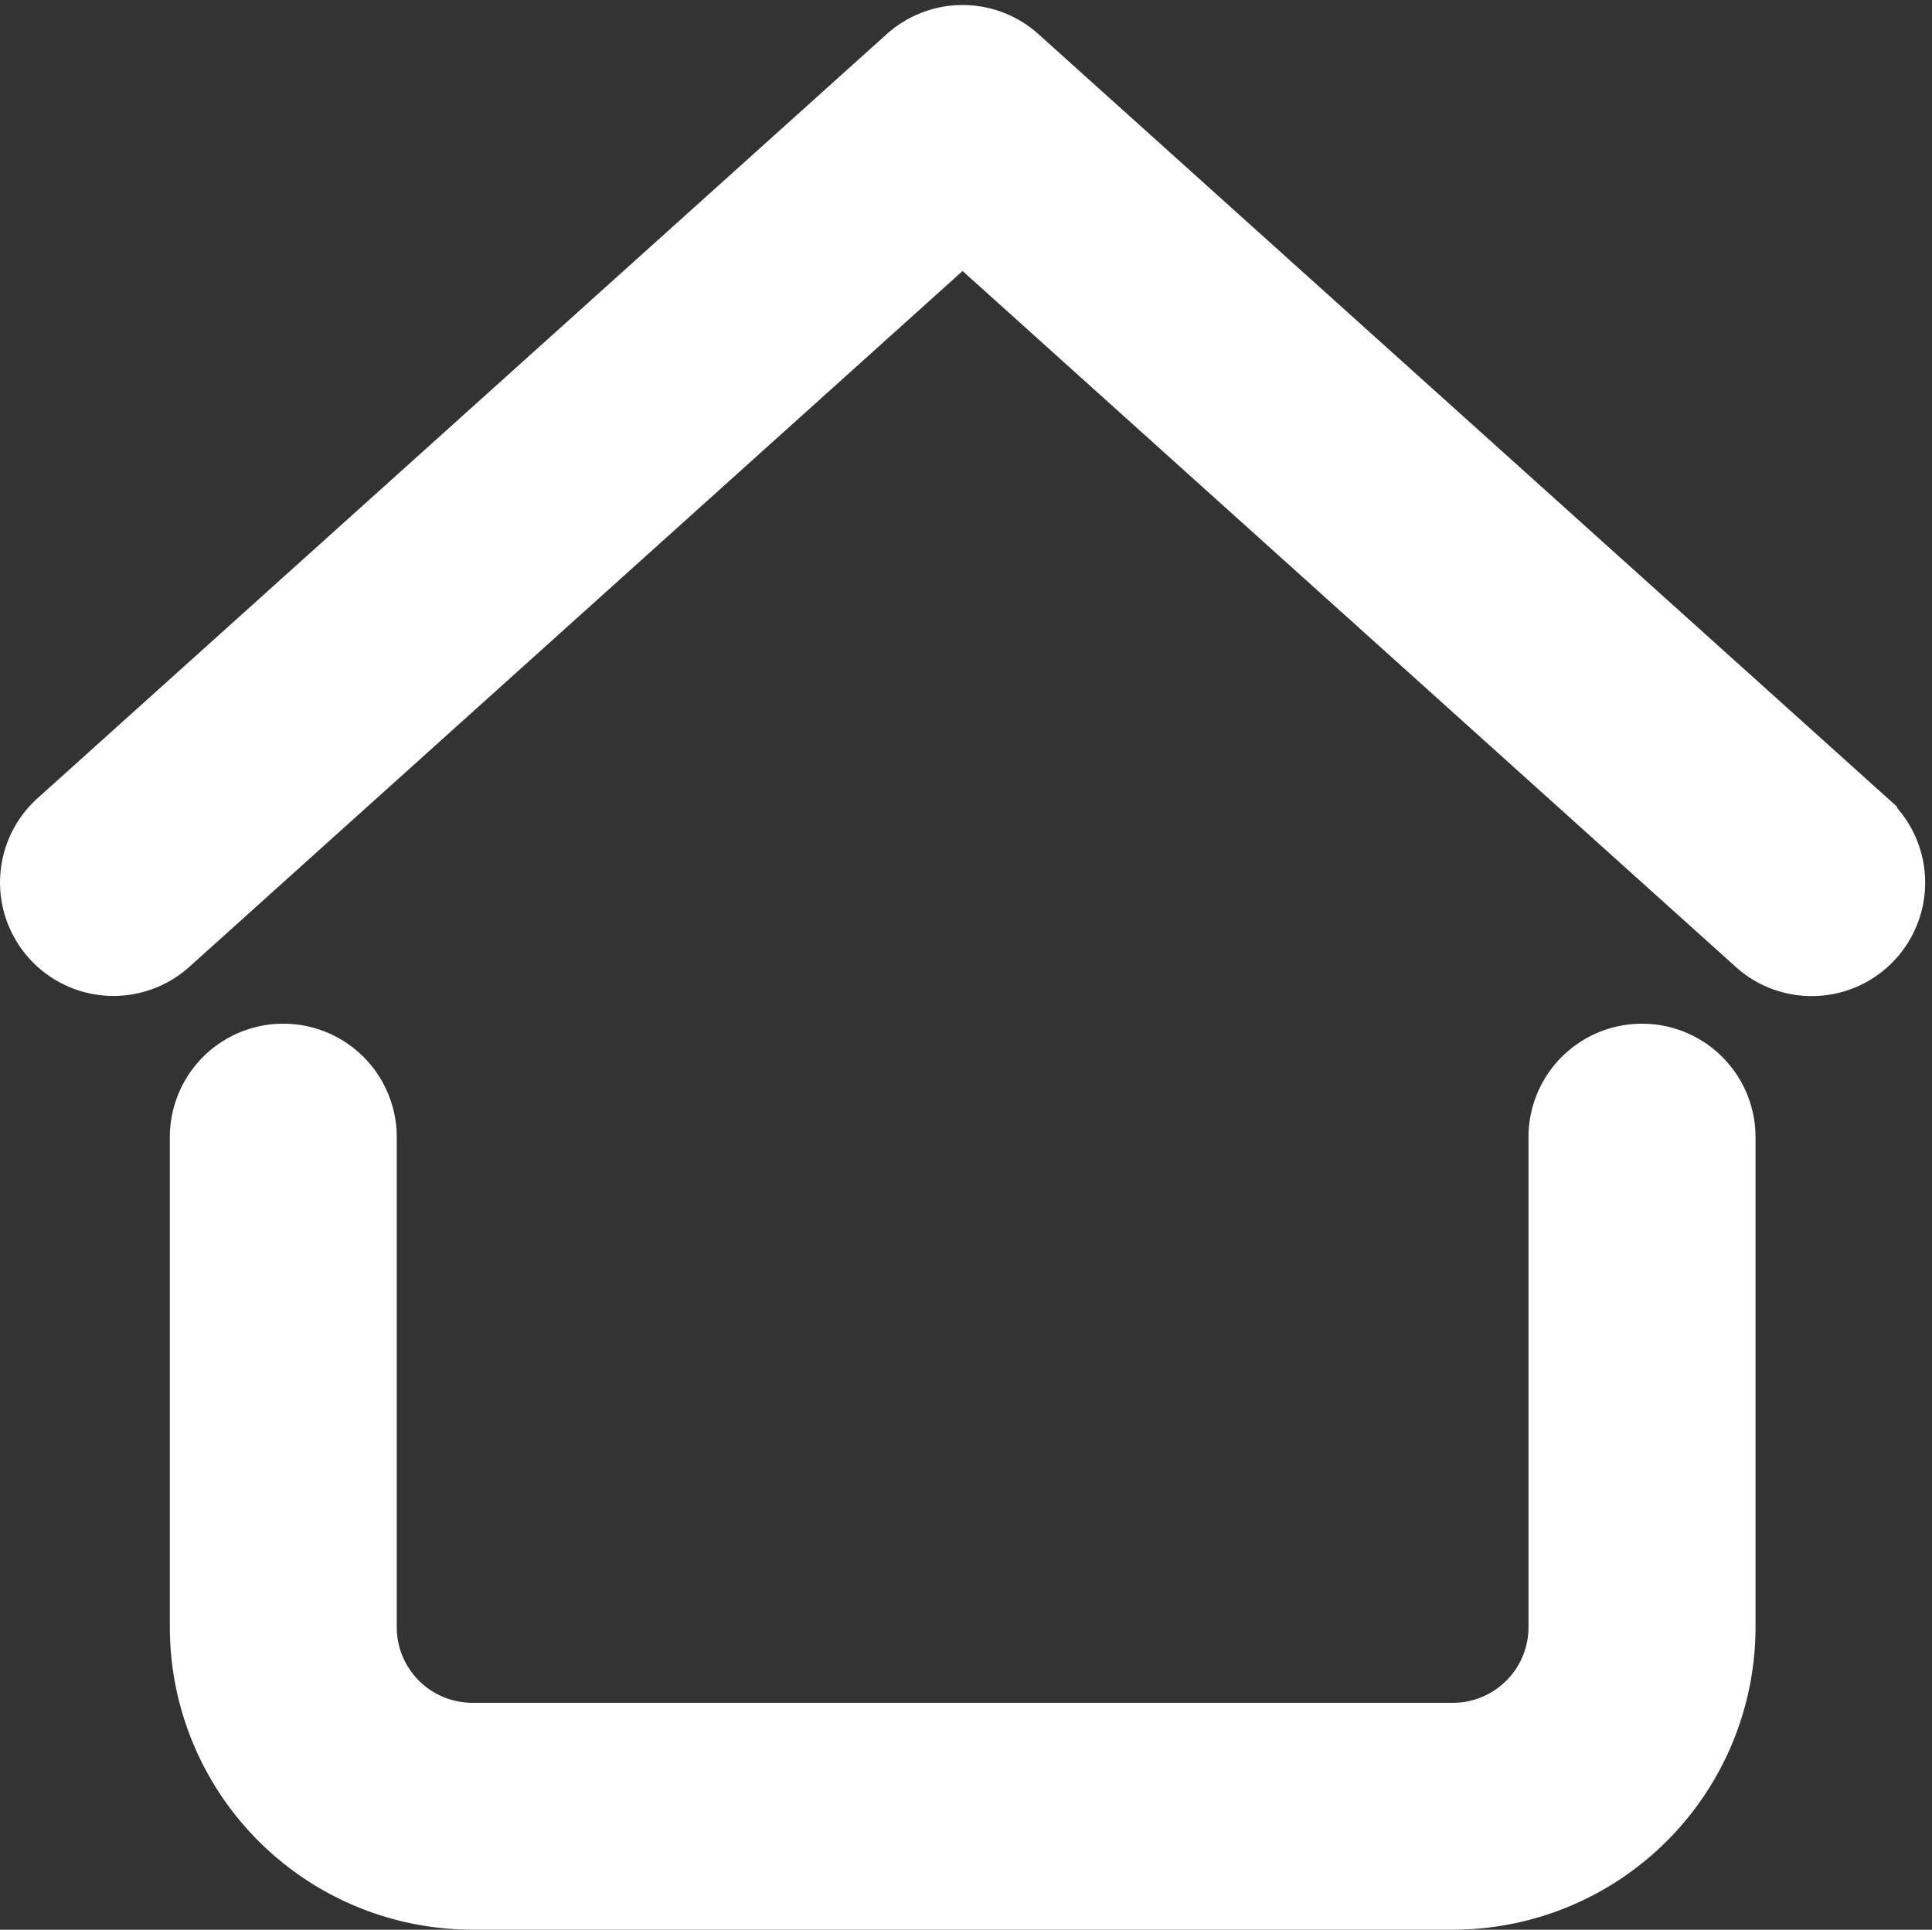 <svg xmlns="http://www.w3.org/2000/svg" width="37.232" height="37.197" viewBox="0 0 37.232 37.197">
  <rect x="0" y="0" width="37.232" height="37.197" fill="#333333" stroke="none"/>
  <g id="home-page" transform="translate(-0.45 -0.353)">
    <path id="Path_445" data-name="Path 445" d="M36.459,16.148,20.095,1.42a1.636,1.636,0,0,0-2.189,0L1.542,16.148a1.636,1.636,0,1,0,2.19,2.432L19,4.837,34.269,18.583a1.636,1.636,0,1,0,2.19-2.432Z" transform="translate(0 0)" fill="#fff" stroke="#fff" stroke-width="1.1"/>
    <path id="Path_446" data-name="Path 446" d="M30.819,13a1.636,1.636,0,0,0-1.636,1.636v9.448a2.008,2.008,0,0,1-2.006,2.006H8.279a2.008,2.008,0,0,1-2.006-2.006V14.636a1.636,1.636,0,0,0-3.273,0v9.448a5.284,5.284,0,0,0,5.279,5.279h18.9a5.284,5.284,0,0,0,5.279-5.279V14.636A1.636,1.636,0,0,0,30.819,13Z" transform="translate(1.273 7.636)" fill="#fff" stroke="#fff" stroke-width="1.1"/>
  </g>
</svg>
